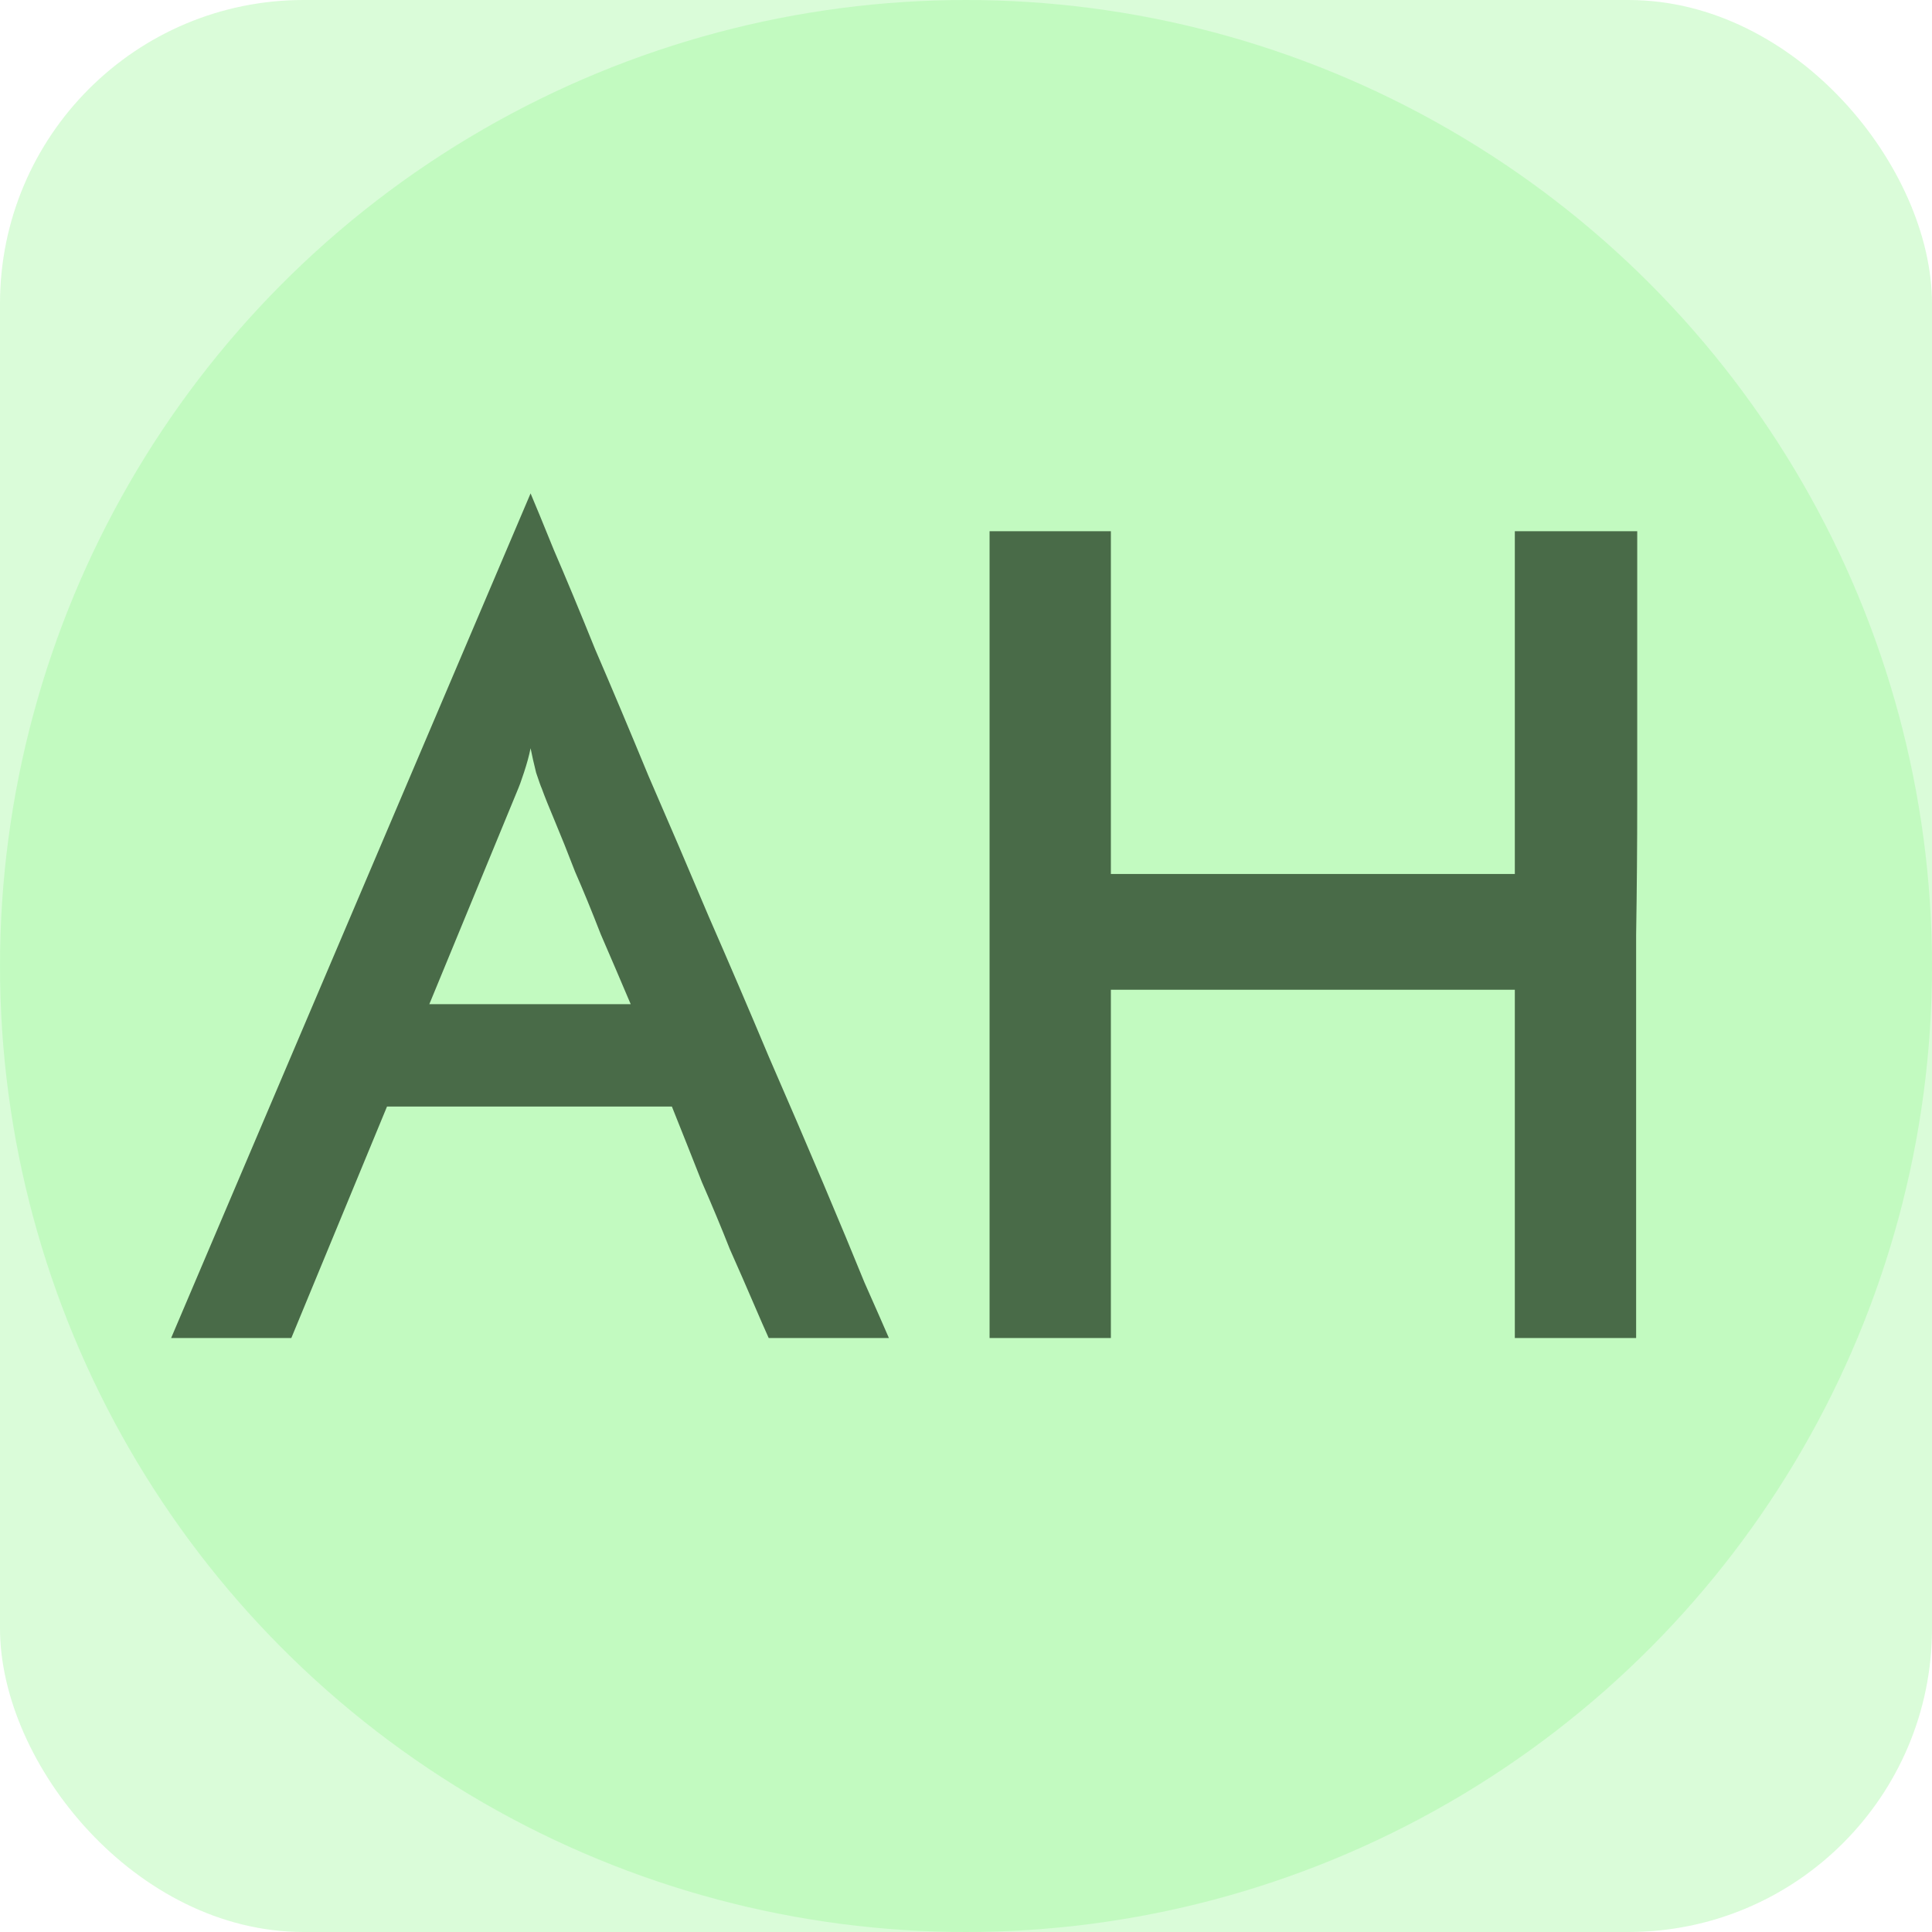 <svg width="70" height="70" viewBox="0 0 70 70" fill="none" xmlns="http://www.w3.org/2000/svg">
<circle cx="35" cy="35" r="35" fill="#ABFAA9" fill-opacity="0.5"/>
<path d="M27.852 48.48C27.718 48.184 27.53 47.754 27.288 47.19C27.046 46.625 26.764 45.98 26.441 45.254C26.145 44.502 25.809 43.695 25.433 42.835C25.084 41.948 24.721 41.034 24.344 40.093H14.022L10.555 48.48H6.2L19.224 17.877C19.385 18.253 19.667 18.939 20.07 19.933C20.5 20.928 20.998 22.124 21.562 23.522C22.154 24.893 22.799 26.425 23.498 28.118C24.223 29.785 24.949 31.478 25.675 33.199C26.427 34.919 27.153 36.612 27.852 38.279C28.578 39.946 29.236 41.478 29.828 42.876C30.419 44.273 30.916 45.469 31.32 46.464C31.75 47.432 32.045 48.104 32.207 48.48H27.852ZM15.555 36.384H22.852C22.476 35.497 22.113 34.65 21.764 33.844C21.441 33.011 21.132 32.258 20.837 31.586C20.568 30.887 20.326 30.282 20.111 29.771C19.896 29.261 19.734 28.858 19.627 28.562C19.6 28.508 19.533 28.32 19.425 27.997C19.345 27.675 19.277 27.379 19.224 27.11C19.17 27.379 19.089 27.675 18.982 27.997C18.874 28.32 18.807 28.508 18.78 28.562L15.555 36.384ZM35.854 48.48V19.248H40.249V31.667H54.885V19.248H59.32C59.32 19.597 59.32 20.256 59.32 21.224C59.32 22.165 59.32 23.293 59.32 24.611C59.32 25.928 59.32 27.393 59.32 29.005C59.32 30.591 59.307 32.218 59.28 33.884C59.28 35.524 59.28 37.15 59.28 38.763C59.28 40.349 59.28 41.8 59.28 43.117C59.28 44.435 59.28 45.577 59.28 46.545C59.28 47.485 59.28 48.131 59.28 48.48H54.885V35.86H40.249V48.48H35.854Z" fill="black"/>
<rect width="70" height="70" rx="11" fill="#ABFAA9" fill-opacity="0.43"/>
</svg>
